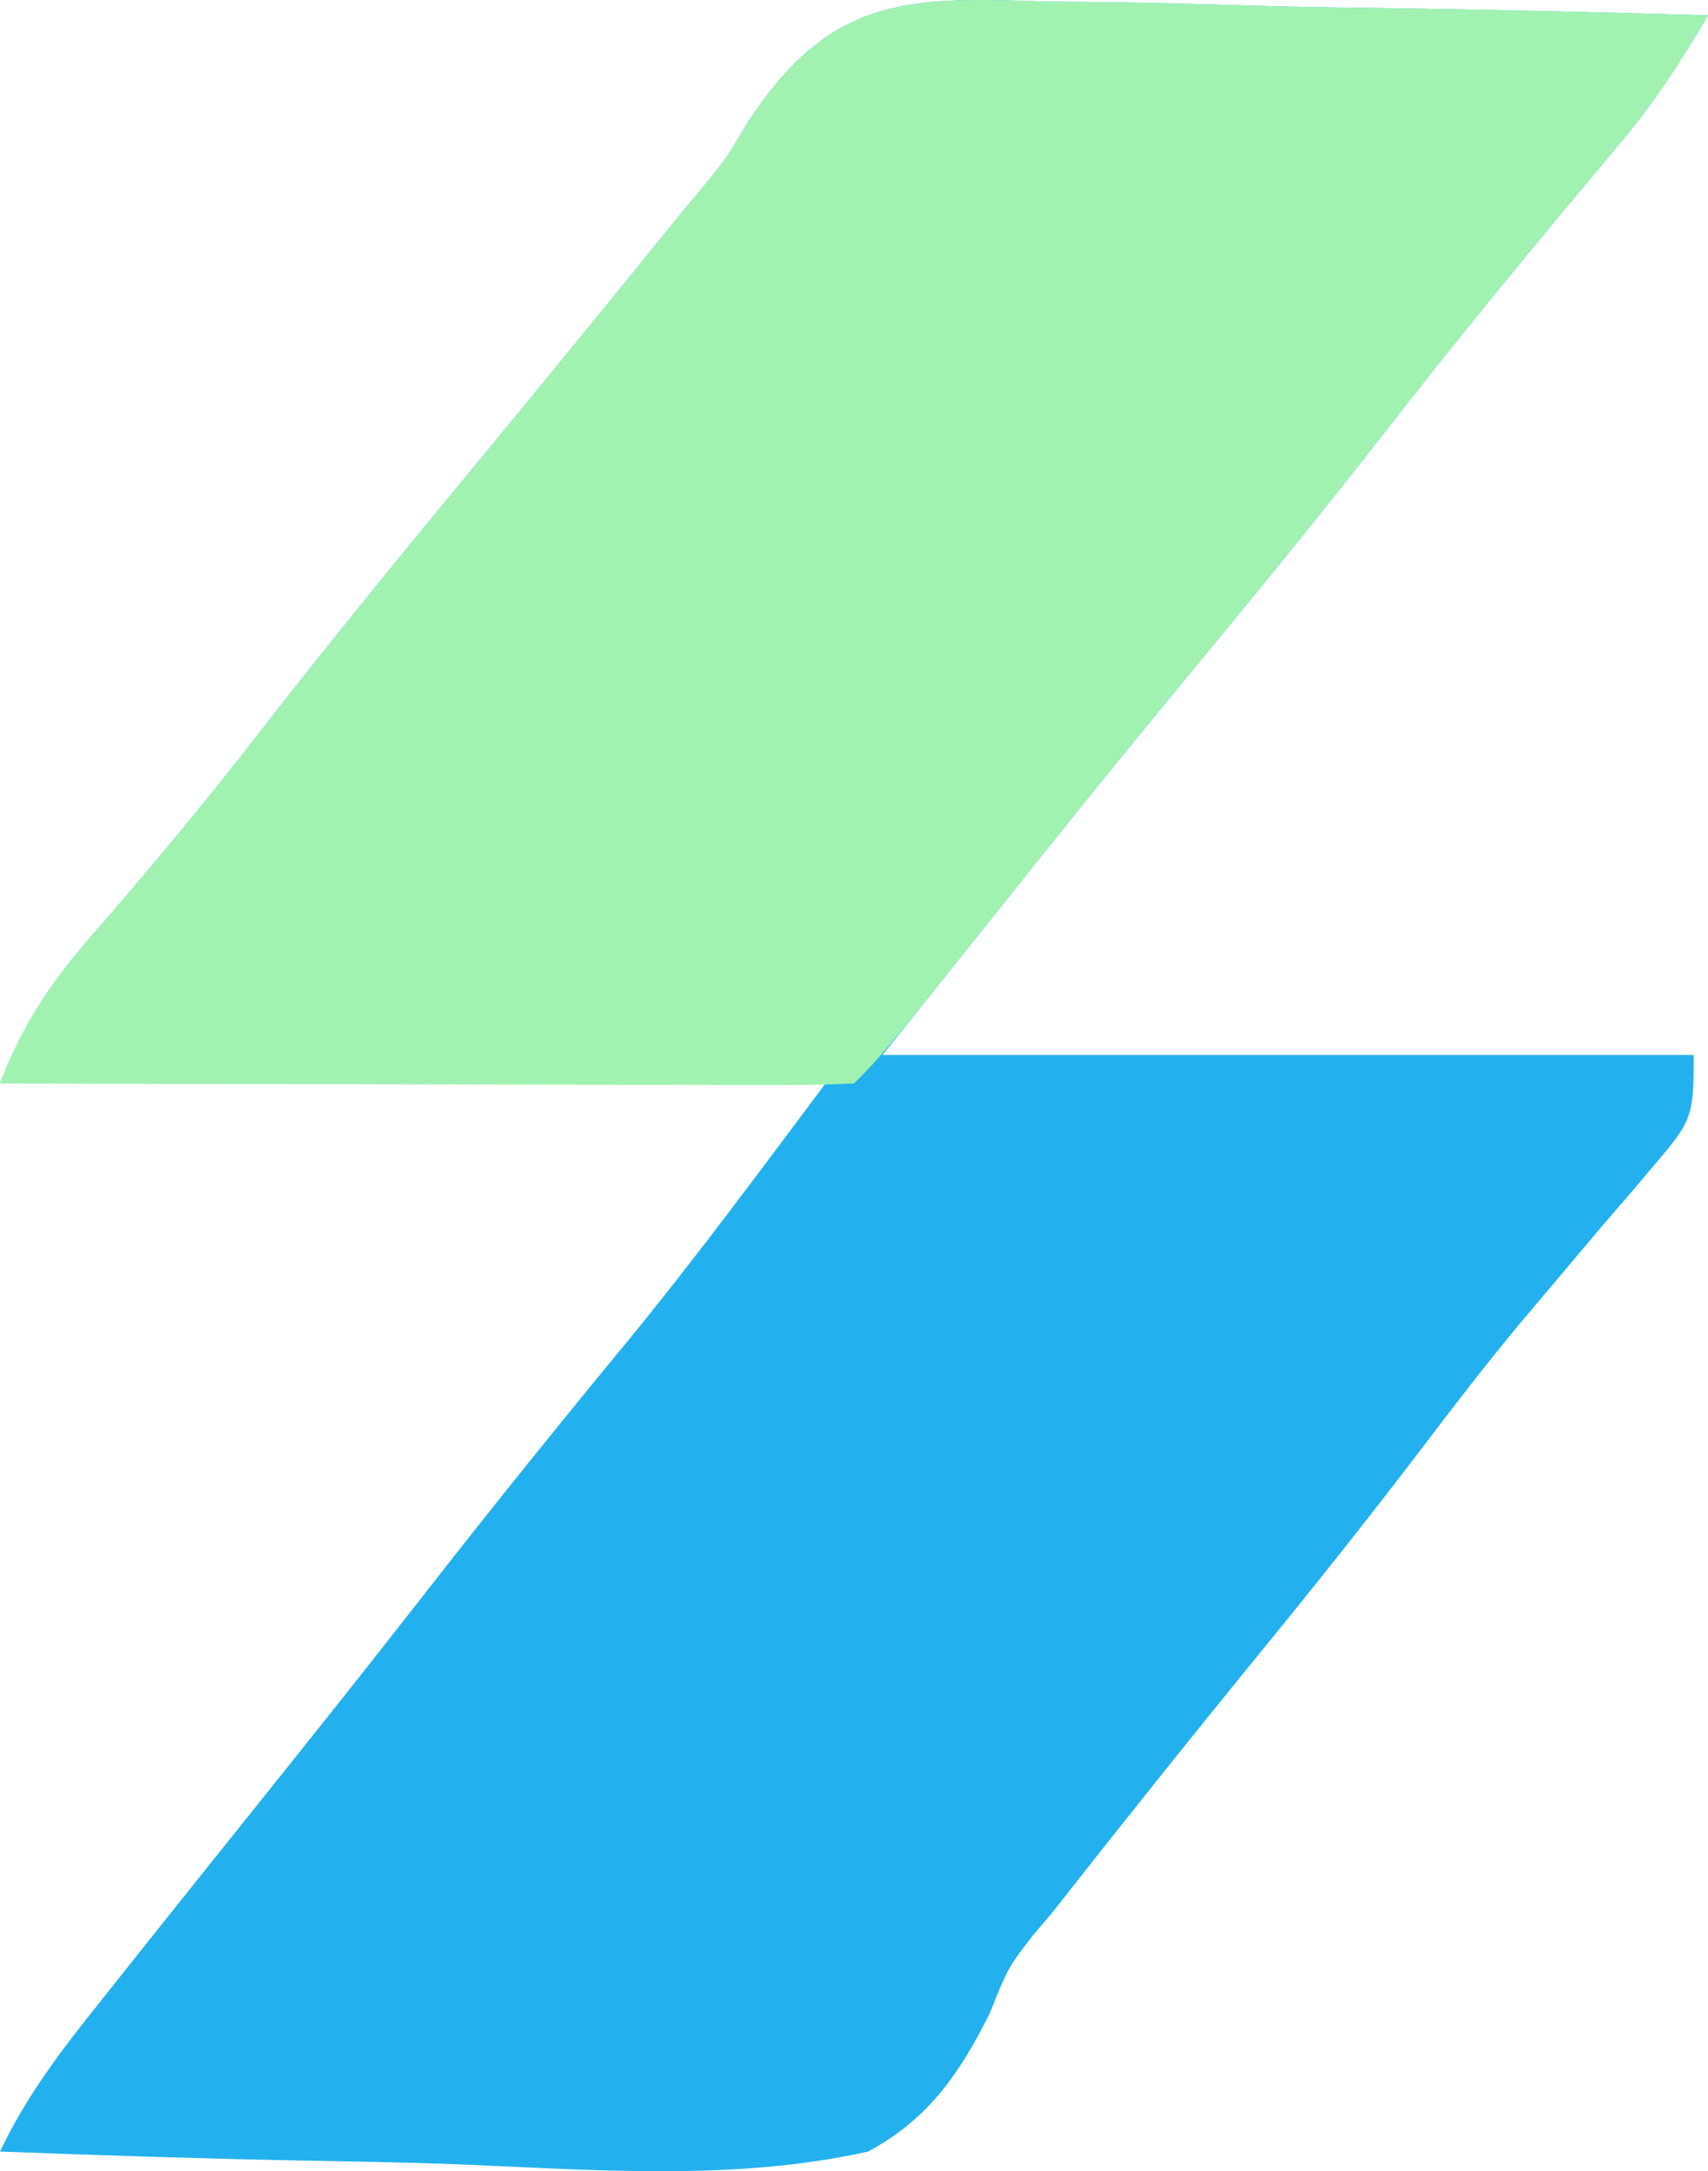 <svg xmlns="http://www.w3.org/2000/svg" viewBox="0 -1.08 120 152.46"><path d="M73.125-.977c1.356.019 2.712.033 4.069.043 3.546.038 7.088.136 10.633.247 3.626.103 7.253.148 10.88.198C105.806-.381 112.903-.211 120 0c-1.832 3.095-3.657 5.959-5.969 8.715l-1.713 2.057L110.5 12.938c-4.409 5.298-8.771 10.62-13 16.062-4.727 6.074-9.602 12.018-14.506 17.949C78.606 52.256 74.284 57.609 70 63l-8 10h57c0 4.279-.121 4.638-2.711 7.652l-1.758 2.082L112.625 84.938c-1.3 1.538-2.598 3.077-3.895 4.617l-1.94 2.296C104.421 94.696 102.175 97.612 99.938 100.562c-3.703 4.868-7.505 9.638-11.375 14.375-4.941 6.051-9.816 12.146-14.637 18.293l-1.4 1.645c-1.698 2.213-1.698 2.213-2.988 5.415C67.432 144.514 65.227 147.719 61 150c-9.39 2.107-19.406 1.285-28.964.893-3.613-.134-7.226-.193-10.841-.258C14.127 150.496 7.064 150.275 0 150c1.825-3.84 4.228-7.008 6.875-10.312l1.469-1.852C9.892 135.887 11.445 133.943 13 132l1.513-1.892c2.001-2.502 4.002-5.003 6.007-7.502 3.334-4.16 6.635-8.344 9.918-12.543 4.49-5.743 9.069-11.408 13.709-17.031C48.969 87.148 53.418 81.109 58 75H0c1.828-4.569 3.766-7.366 6.938-10.938 3.916-4.515 7.713-9.089 11.375-13.812 4.677-6.013 9.487-11.906 14.342-17.777C36.749 27.52 40.823 22.551 44.875 17.562l1.511-1.859 1.481-1.825 1.452-1.73c1.748-2.152 1.748-2.152 3.24-4.681C58.211-1.07 63.322-1.368 73.125-.977Z" fill="#22B1EE"/><path d="M73.125-.977c1.356.019 2.712.033 4.069.043 3.546.038 7.088.136 10.633.247 3.626.103 7.253.148 10.88.198C105.806-.381 112.903-.211 120 0c-1.832 3.095-3.657 5.959-5.969 8.715l-1.713 2.057L110.5 12.938c-4.409 5.298-8.771 10.62-13 16.062-4.728 6.075-9.603 12.02-14.509 17.952-3.746 4.531-7.45 9.091-11.109 13.693C62.033 72.967 62.033 72.967 60 75c-1.872.094-3.747.117-5.621.114l-3.64-0-3.961-.016c-1.344-.002-2.688-.003-4.031-.004-3.543-.004-7.086-.014-10.628-.025-3.613-.01-7.226-.015-10.838-.02C14.186 75.038 7.093 75.021 0 75c1.628-4.387 3.856-7.467 6.938-10.938 3.916-4.515 7.713-9.089 11.375-13.812 4.677-6.013 9.487-11.906 14.342-17.777C36.749 27.52 40.823 22.551 44.875 17.562l1.511-1.859 1.481-1.825 1.452-1.73c1.748-2.152 1.748-2.152 3.24-4.681C58.211-1.07 63.322-1.368 73.125-.977Z" fill="#A1F2B1"/></svg>